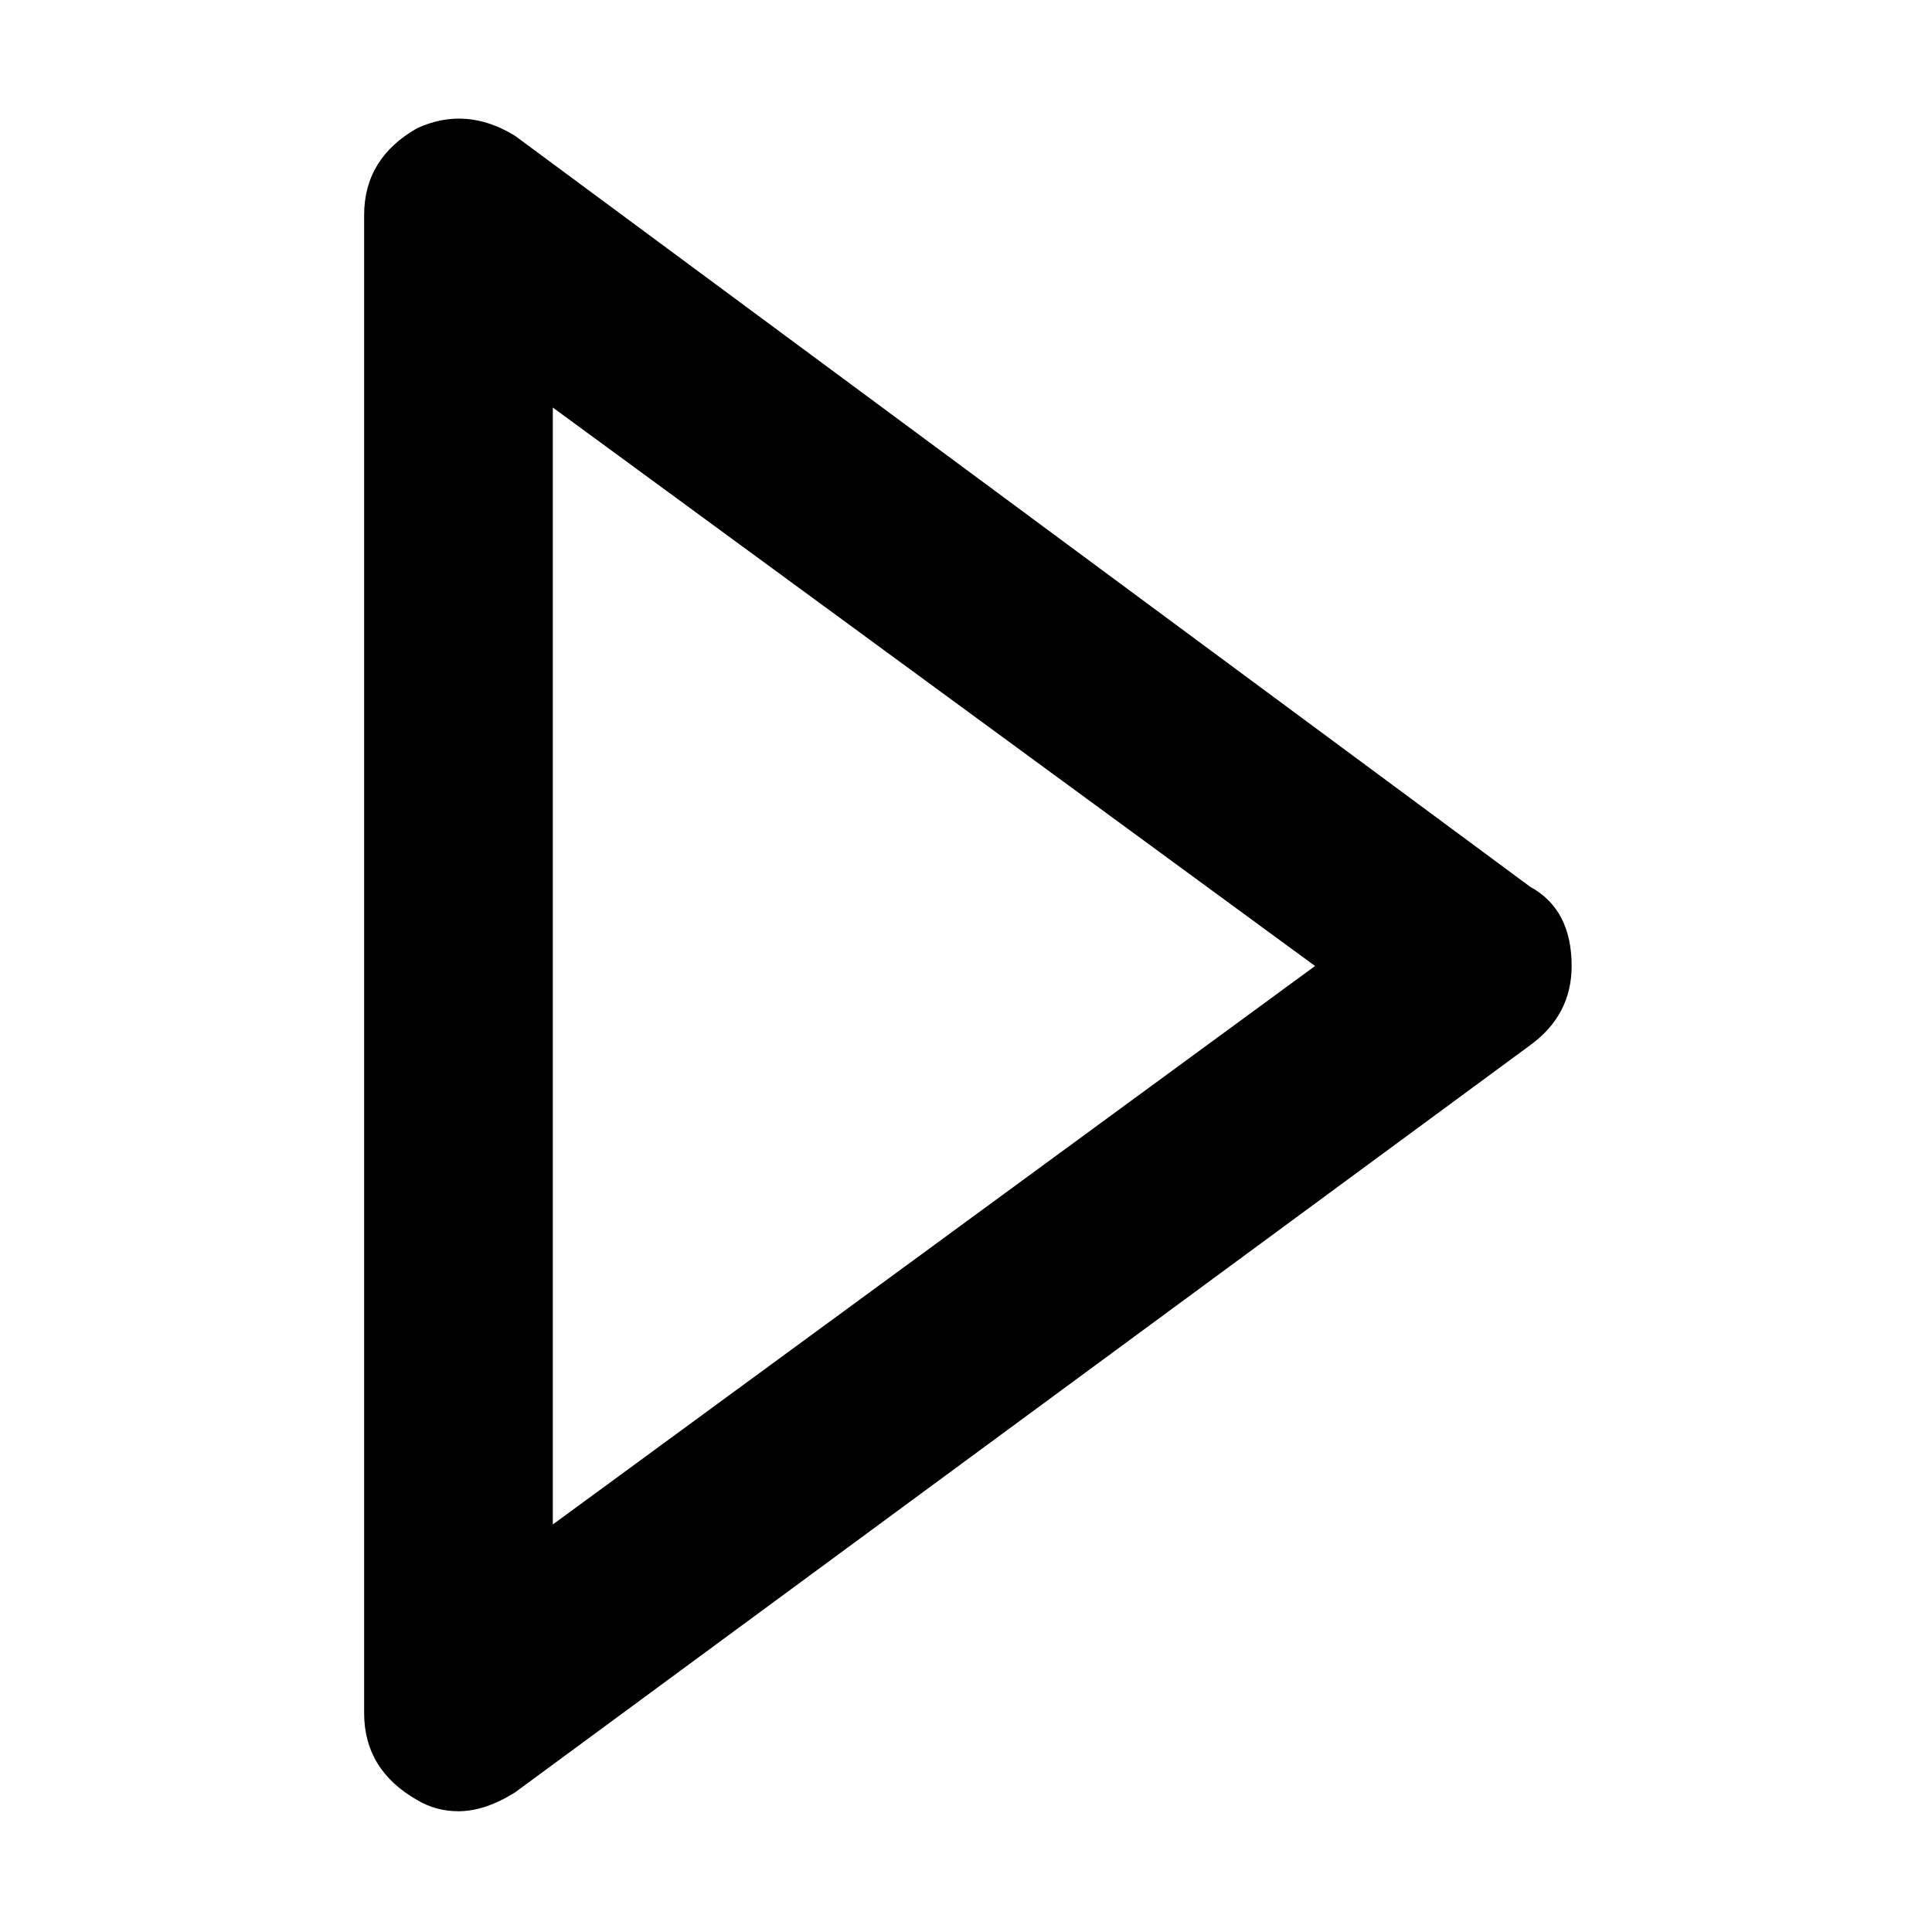 <svg xmlns="http://www.w3.org/2000/svg" viewBox="0 0 512 512">
	<path d="M121.5 480q-6 0-11-3-14-8-14-23V57q0-15 14-23 13-6 26 2l269 199q11 6 11 21 0 13-11 21l-269 198q-8 5-15 5zm25-372v296l202-148z"/>
</svg>